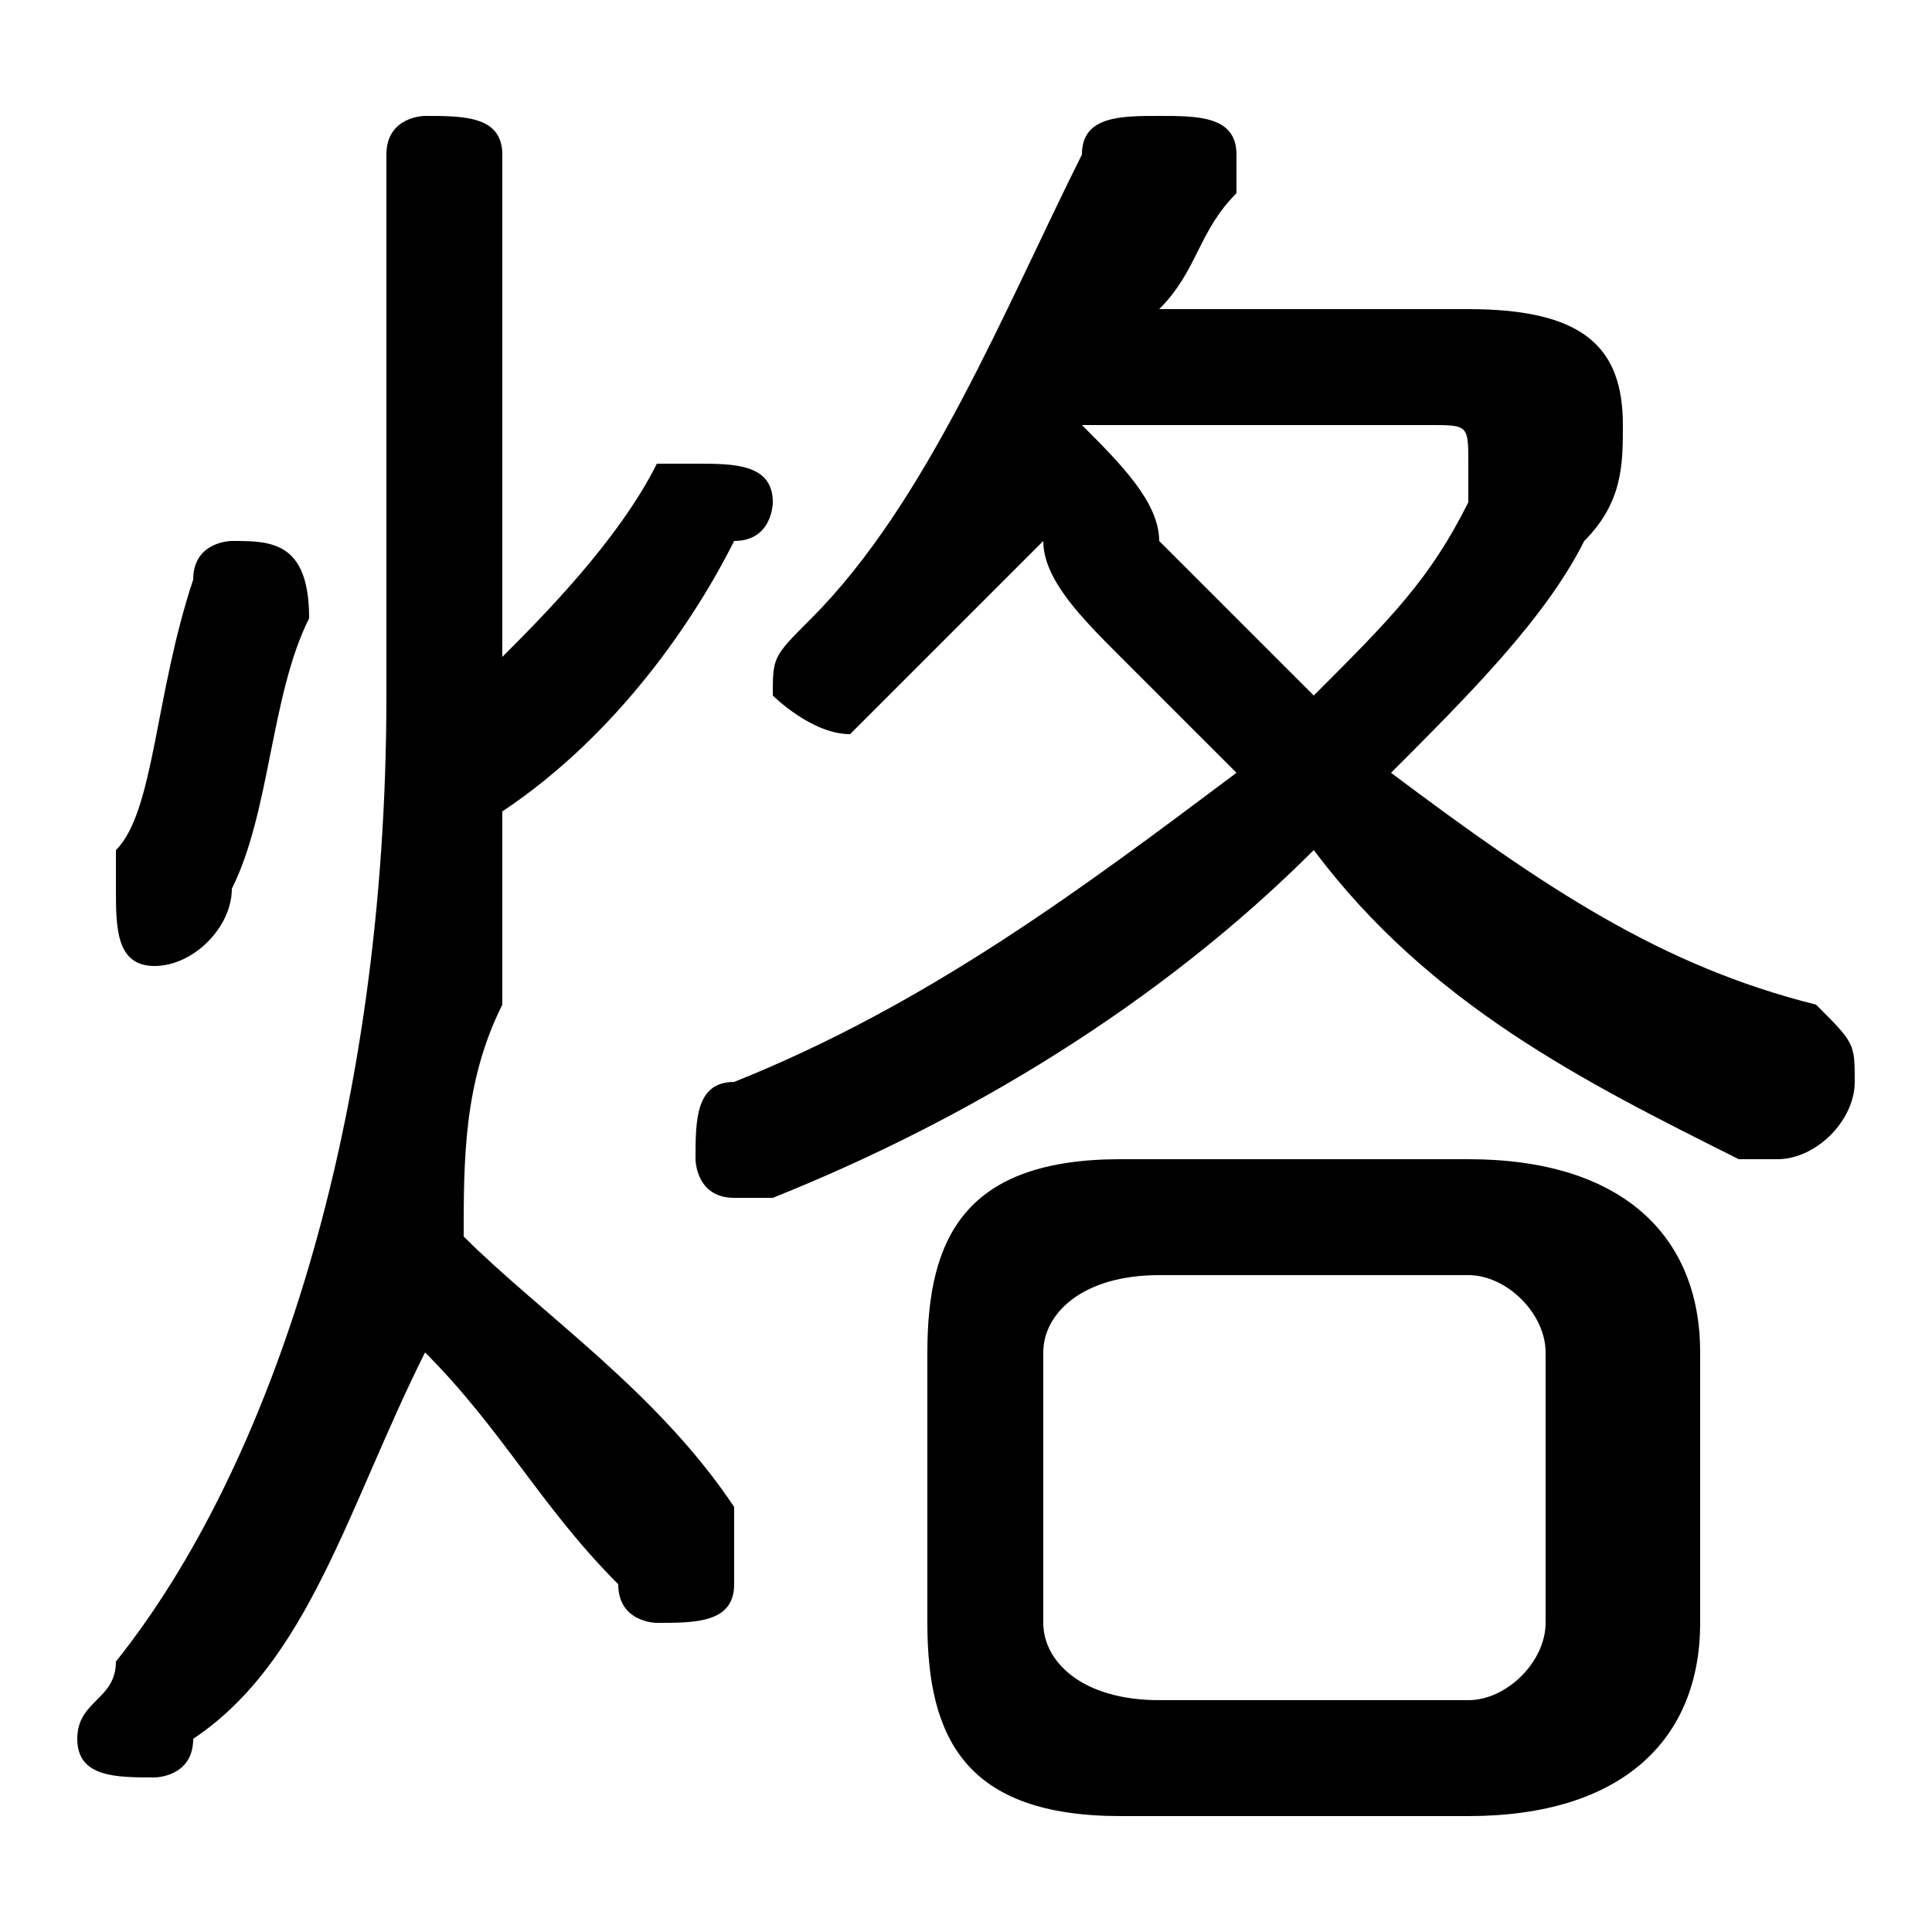 <svg xmlns="http://www.w3.org/2000/svg" viewBox="0 -44.0 50.0 50.0">
    <rect x="0" y="-44.0" width="50.0" height="50.0" fill="#808080" stroke="none"/>
    <g transform="scale(1, -1)">
        <!-- ボディの枠 -->
        <rect x="0" y="-6.0" width="50.0" height="50.0"
            stroke="white" fill="white"/>
        <!-- グリフ座標系の原点 -->
        <circle cx="0" cy="0" r="5" fill="white"/>
        <!-- グリフのアウトライン -->
        <g style="fill:black;stroke:#000000;stroke-width:0;stroke-linecap:round;stroke-linejoin:round;">
        <path d="M 38.0 -3.0 C 42.0 -3.0 44.0 -1.0 44.0 2.0 L 44.0 9.0 C 44.0 12.0 42.0 14.0 38.0 14.0 L 29.0 14.0 C 25.0 14.0 24.0 12.0 24.0 9.0 L 24.0 2.0 C 24.0 -1.0 25.0 -3.0 29.0 -3.0 Z M 30.0 0.0 C 28.0 0.0 27.0 1.0 27.0 2.0 L 27.0 9.0 C 27.0 10.0 28.0 11.0 30.0 11.0 L 38.0 11.0 C 39.0 11.0 40.0 10.0 40.0 9.0 L 40.0 2.0 C 40.0 1.0 39.0 0.0 38.0 0.0 Z M 30.0 36.0 C 31.0 37.0 31.0 38.0 32.0 39.0 C 32.0 39.0 32.0 39.0 32.0 40.0 C 32.0 41.0 31.0 41.0 30.0 41.0 C 29.0 41.0 28.0 41.0 28.0 40.0 C 26.0 36.0 24.0 31.0 21.0 28.0 C 20.0 27.0 20.0 27.0 20.0 26.0 C 20.0 26.0 21.0 25.0 22.0 25.0 C 22.0 25.0 22.0 25.0 23.0 26.0 C 24.0 27.0 26.0 29.0 27.0 30.0 C 27.0 29.0 28.0 28.0 29.0 27.0 C 30.0 26.0 31.0 25.0 32.0 24.0 C 28.0 21.0 24.0 18.0 19.0 16.0 C 18.0 16.0 18.0 15.0 18.0 14.0 C 18.0 14.0 18.0 13.0 19.0 13.0 C 20.0 13.0 20.0 13.0 20.0 13.0 C 25.0 15.0 30.0 18.0 34.0 22.0 C 37.0 18.0 41.0 16.0 45.0 14.0 C 46.0 14.0 46.0 14.0 46.0 14.0 C 47.0 14.0 48.0 15.0 48.0 16.0 C 48.0 17.0 48.0 17.0 47.0 18.0 C 43.0 19.0 40.0 21.0 36.0 24.0 C 38.0 26.0 40.0 28.0 41.0 30.0 C 42.0 31.0 42.0 32.0 42.0 33.0 C 42.0 35.0 41.0 36.0 38.0 36.0 Z M 37.0 33.0 C 38.0 33.0 38.0 33.0 38.0 32.0 C 38.0 32.0 38.0 32.0 38.0 31.0 C 37.0 29.0 36.0 28.0 34.0 26.0 C 33.0 27.0 31.0 29.0 30.0 30.0 C 30.0 31.0 29.0 32.0 28.0 33.0 Z M 13.0 40.0 C 13.0 41.0 12.0 41.0 11.0 41.0 C 11.0 41.0 10.0 41.0 10.0 40.0 L 10.0 26.0 C 10.0 15.0 7.0 6.0 3.0 1.0 C 3.0 0.0 2.0 -0.0 2.0 -1.0 C 2.0 -2.0 3.0 -2.0 4.0 -2.0 C 4.0 -2.0 5.0 -2.0 5.0 -1.0 C 8.0 1.0 9.0 5.0 11.0 9.0 C 13.0 7.0 14.0 5.0 16.0 3.0 C 16.0 2.0 17.0 2.0 17.0 2.0 C 18.0 2.0 19.0 2.0 19.0 3.0 C 19.0 4.0 19.0 4.0 19.0 5.0 C 17.0 8.0 14.0 10.0 12.0 12.0 C 12.0 14.0 12.0 16.0 13.0 18.0 C 13.0 20.0 13.0 21.0 13.0 23.0 C 16.0 25.0 18.0 28.0 19.0 30.0 C 20.0 30.0 20.0 31.0 20.0 31.0 C 20.0 32.0 19.0 32.0 18.0 32.0 C 18.0 32.0 17.0 32.0 17.0 32.0 C 16.0 30.0 14.0 28.0 13.0 27.0 Z M 5.0 29.0 C 4.0 26.0 4.0 23.0 3.0 22.0 C 3.0 21.0 3.0 21.0 3.0 21.0 C 3.0 20.0 3.0 19.0 4.0 19.0 C 5.0 19.0 6.0 20.0 6.0 21.0 C 7.0 23.0 7.0 26.0 8.0 28.0 C 8.0 30.0 7.0 30.0 6.0 30.0 C 6.0 30.0 5.0 30.0 5.0 29.0 Z"/>
    </g>
    </g>
</svg>

